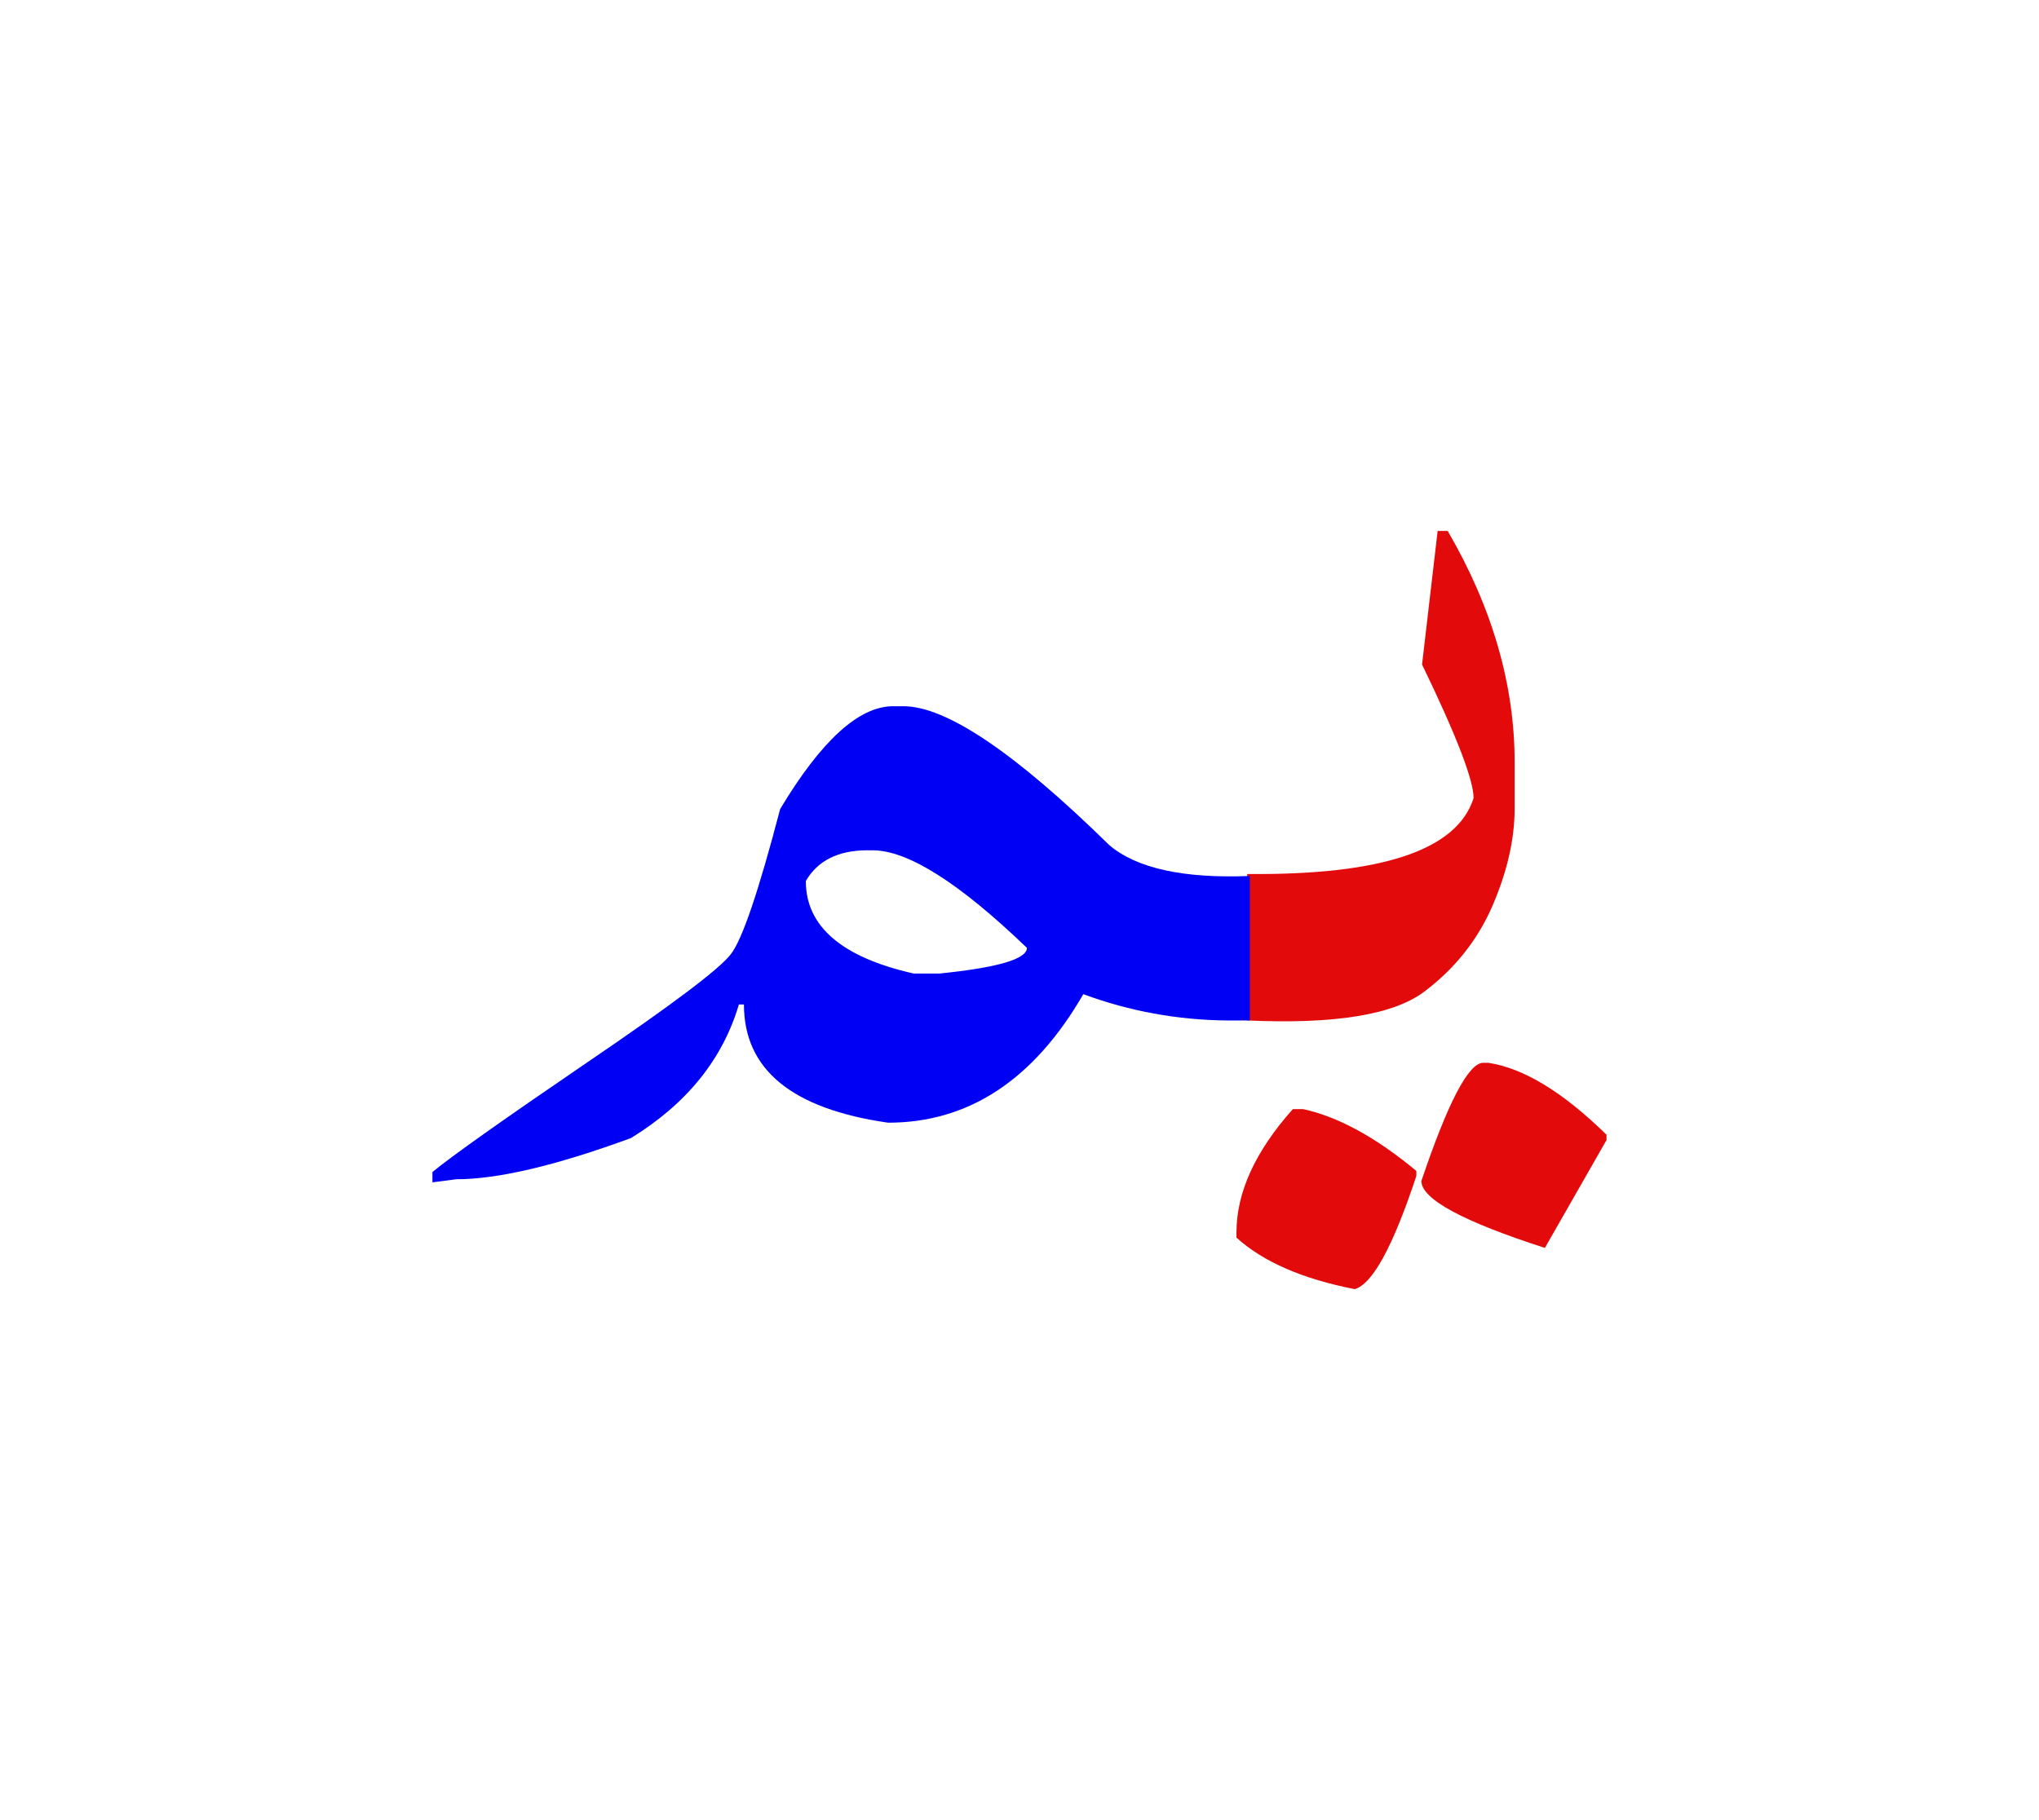 <svg id="vector" xmlns="http://www.w3.org/2000/svg" width="84" height="75" viewBox="0 0 84 75"><path fill="#E20A0A" d="M53.261,45.702h0.425c1.446,0.316 3,1.165 4.663,2.548v0.208c-0.958,2.892 -1.799,4.447 -2.539,4.663c-2.161,-0.425 -3.778,-1.13 -4.872,-2.124V50.79C50.938,49.126 51.715,47.437 53.261,45.702z" id="path_0"/><path fill="#E20A0A" d="M61.105,43.794h0.208c1.445,0.217 3.072,1.202 4.871,2.965v0.217l-2.54,4.446c-3.389,-1.093 -5.088,-2.015 -5.088,-2.757C59.65,45.421 60.5,43.794 61.105,43.794z" id="path_1"/><path fill="#E20A0A" d="M51.38,36.014c5.55,0.054 8.65,-0.985 9.327,-3.128c0,-0.741 -0.705,-2.575 -2.123,-5.503l0.642,-5.504h0.415c1.845,3.172 2.757,6.353 2.757,9.525v1.907c0,1.273 -0.308,2.611 -0.912,4.012c-0.606,1.4 -1.546,2.586 -2.803,3.533c-1.265,0.959 -3.696,1.356 -7.303,1.193V36.014z" id="path_2"/><path fill="#0000F4" d="M51.489,42.05c-0.227,0 -0.47,0 -0.714,0h-0.208c-2.052,-0.018 -4.031,-0.379 -5.938,-1.084c-2.042,3.533 -4.727,5.296 -8.043,5.296c-3.958,-0.569 -5.938,-2.187 -5.938,-4.871H30.44c-0.669,2.259 -2.151,4.094 -4.446,5.504c-3.073,1.129 -5.477,1.698 -7.203,1.698l-0.976,0.127v-0.425c0.785,-0.65 2.918,-2.159 6.389,-4.527c3.471,-2.359 5.44,-3.841 5.902,-4.447c0.47,-0.597 1.147,-2.593 2.033,-5.982c1.69,-2.819 3.244,-4.238 4.654,-4.238h0.425c1.762,0 4.591,1.906 8.478,5.721c1.129,0.958 3.054,1.383 5.793,1.274V42.05L51.489,42.05zM33.197,36.303c0,1.87 1.481,3.145 4.445,3.813H38.7c2.404,-0.244 3.606,-0.597 3.606,-1.058c-2.793,-2.684 -4.907,-4.021 -6.362,-4.021h-0.208C34.534,35.037 33.685,35.462 33.197,36.303z" id="path_3"/></svg>